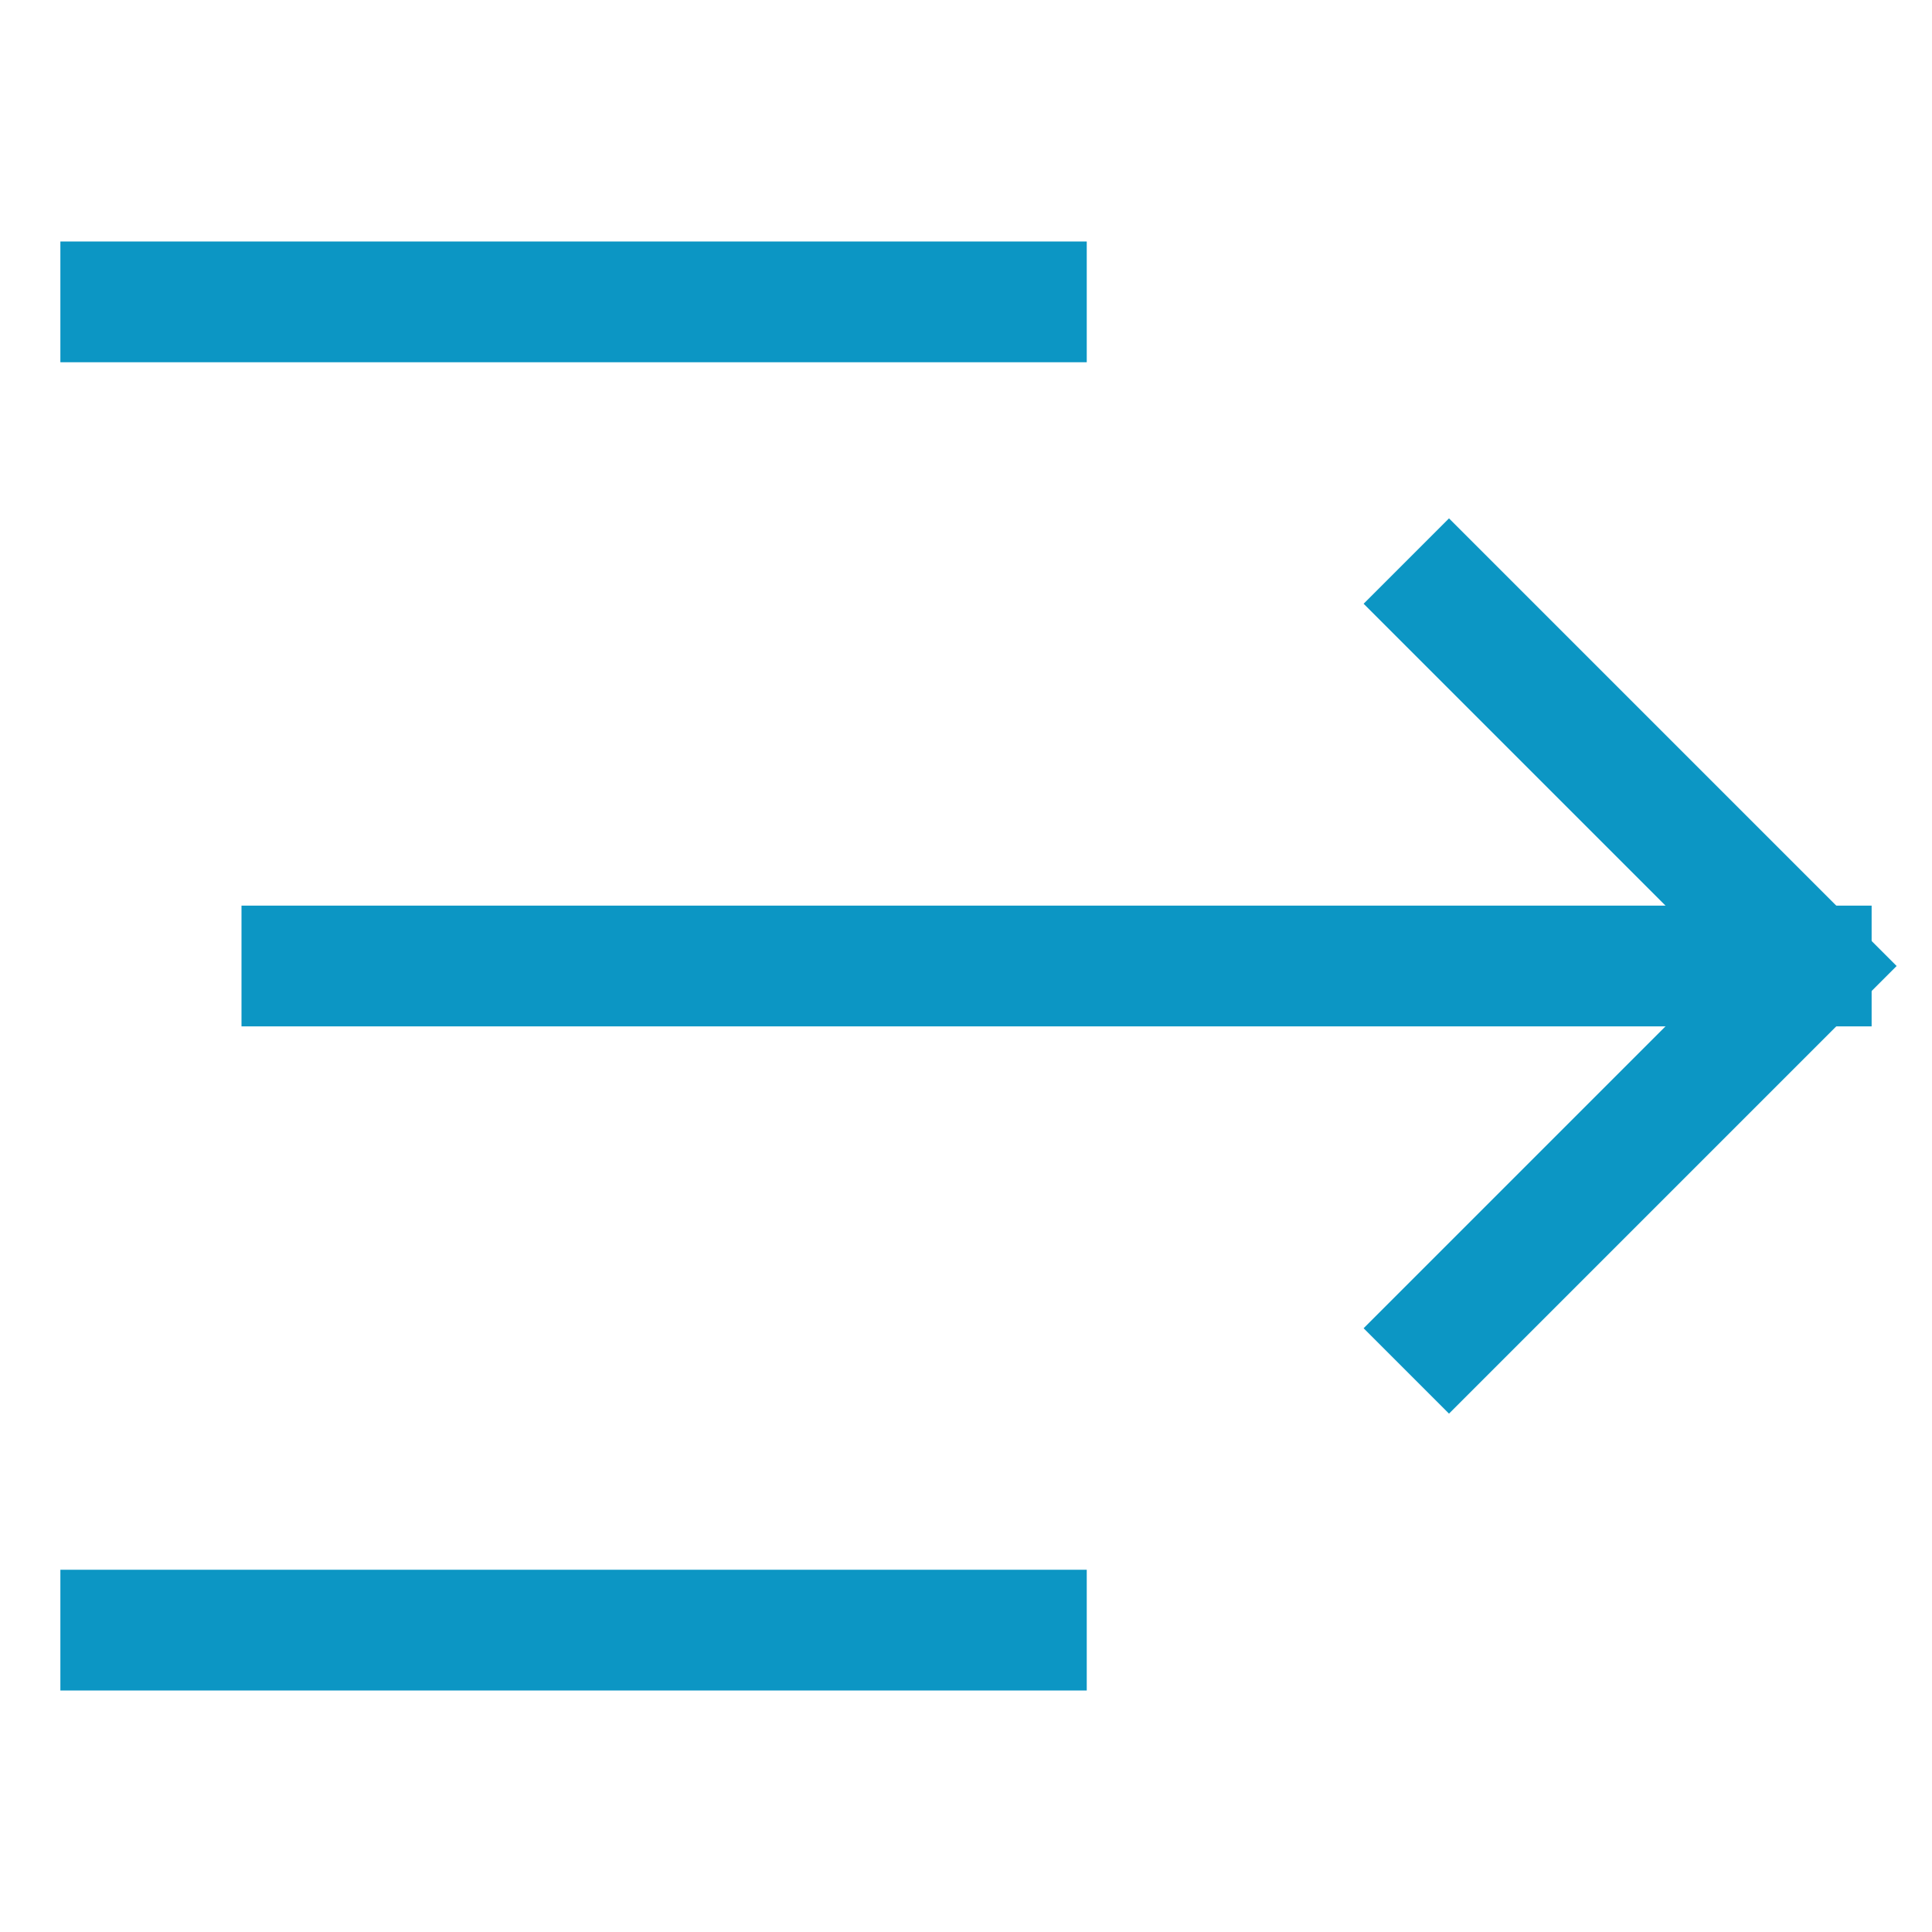 <svg xmlns="http://www.w3.org/2000/svg" viewBox="0 0 32 32" width="32" height="32"><title>slide right</title><g class="nc-icon-wrapper" stroke-linecap="square" stroke-linejoin="miter" stroke-width="2" fill="#0c96c4" stroke="#0c96c4"><line data-color="color-2" data-cap="butt" fill="none" stroke-miterlimit="10" x1="5" y1="16" x2="30" y2="16" stroke-linecap="butt"/> <line fill="none" stroke="#0c96c4" stroke-miterlimit="10" x1="2" y1="27" x2="17" y2="27"/> <line fill="none" stroke="#0c96c4" stroke-miterlimit="10" x1="2" y1="5" x2="17" y2="5"/> <polyline data-color="color-2" fill="none" stroke-miterlimit="10" points="24,22 30,16 24,10 "/></g></svg>